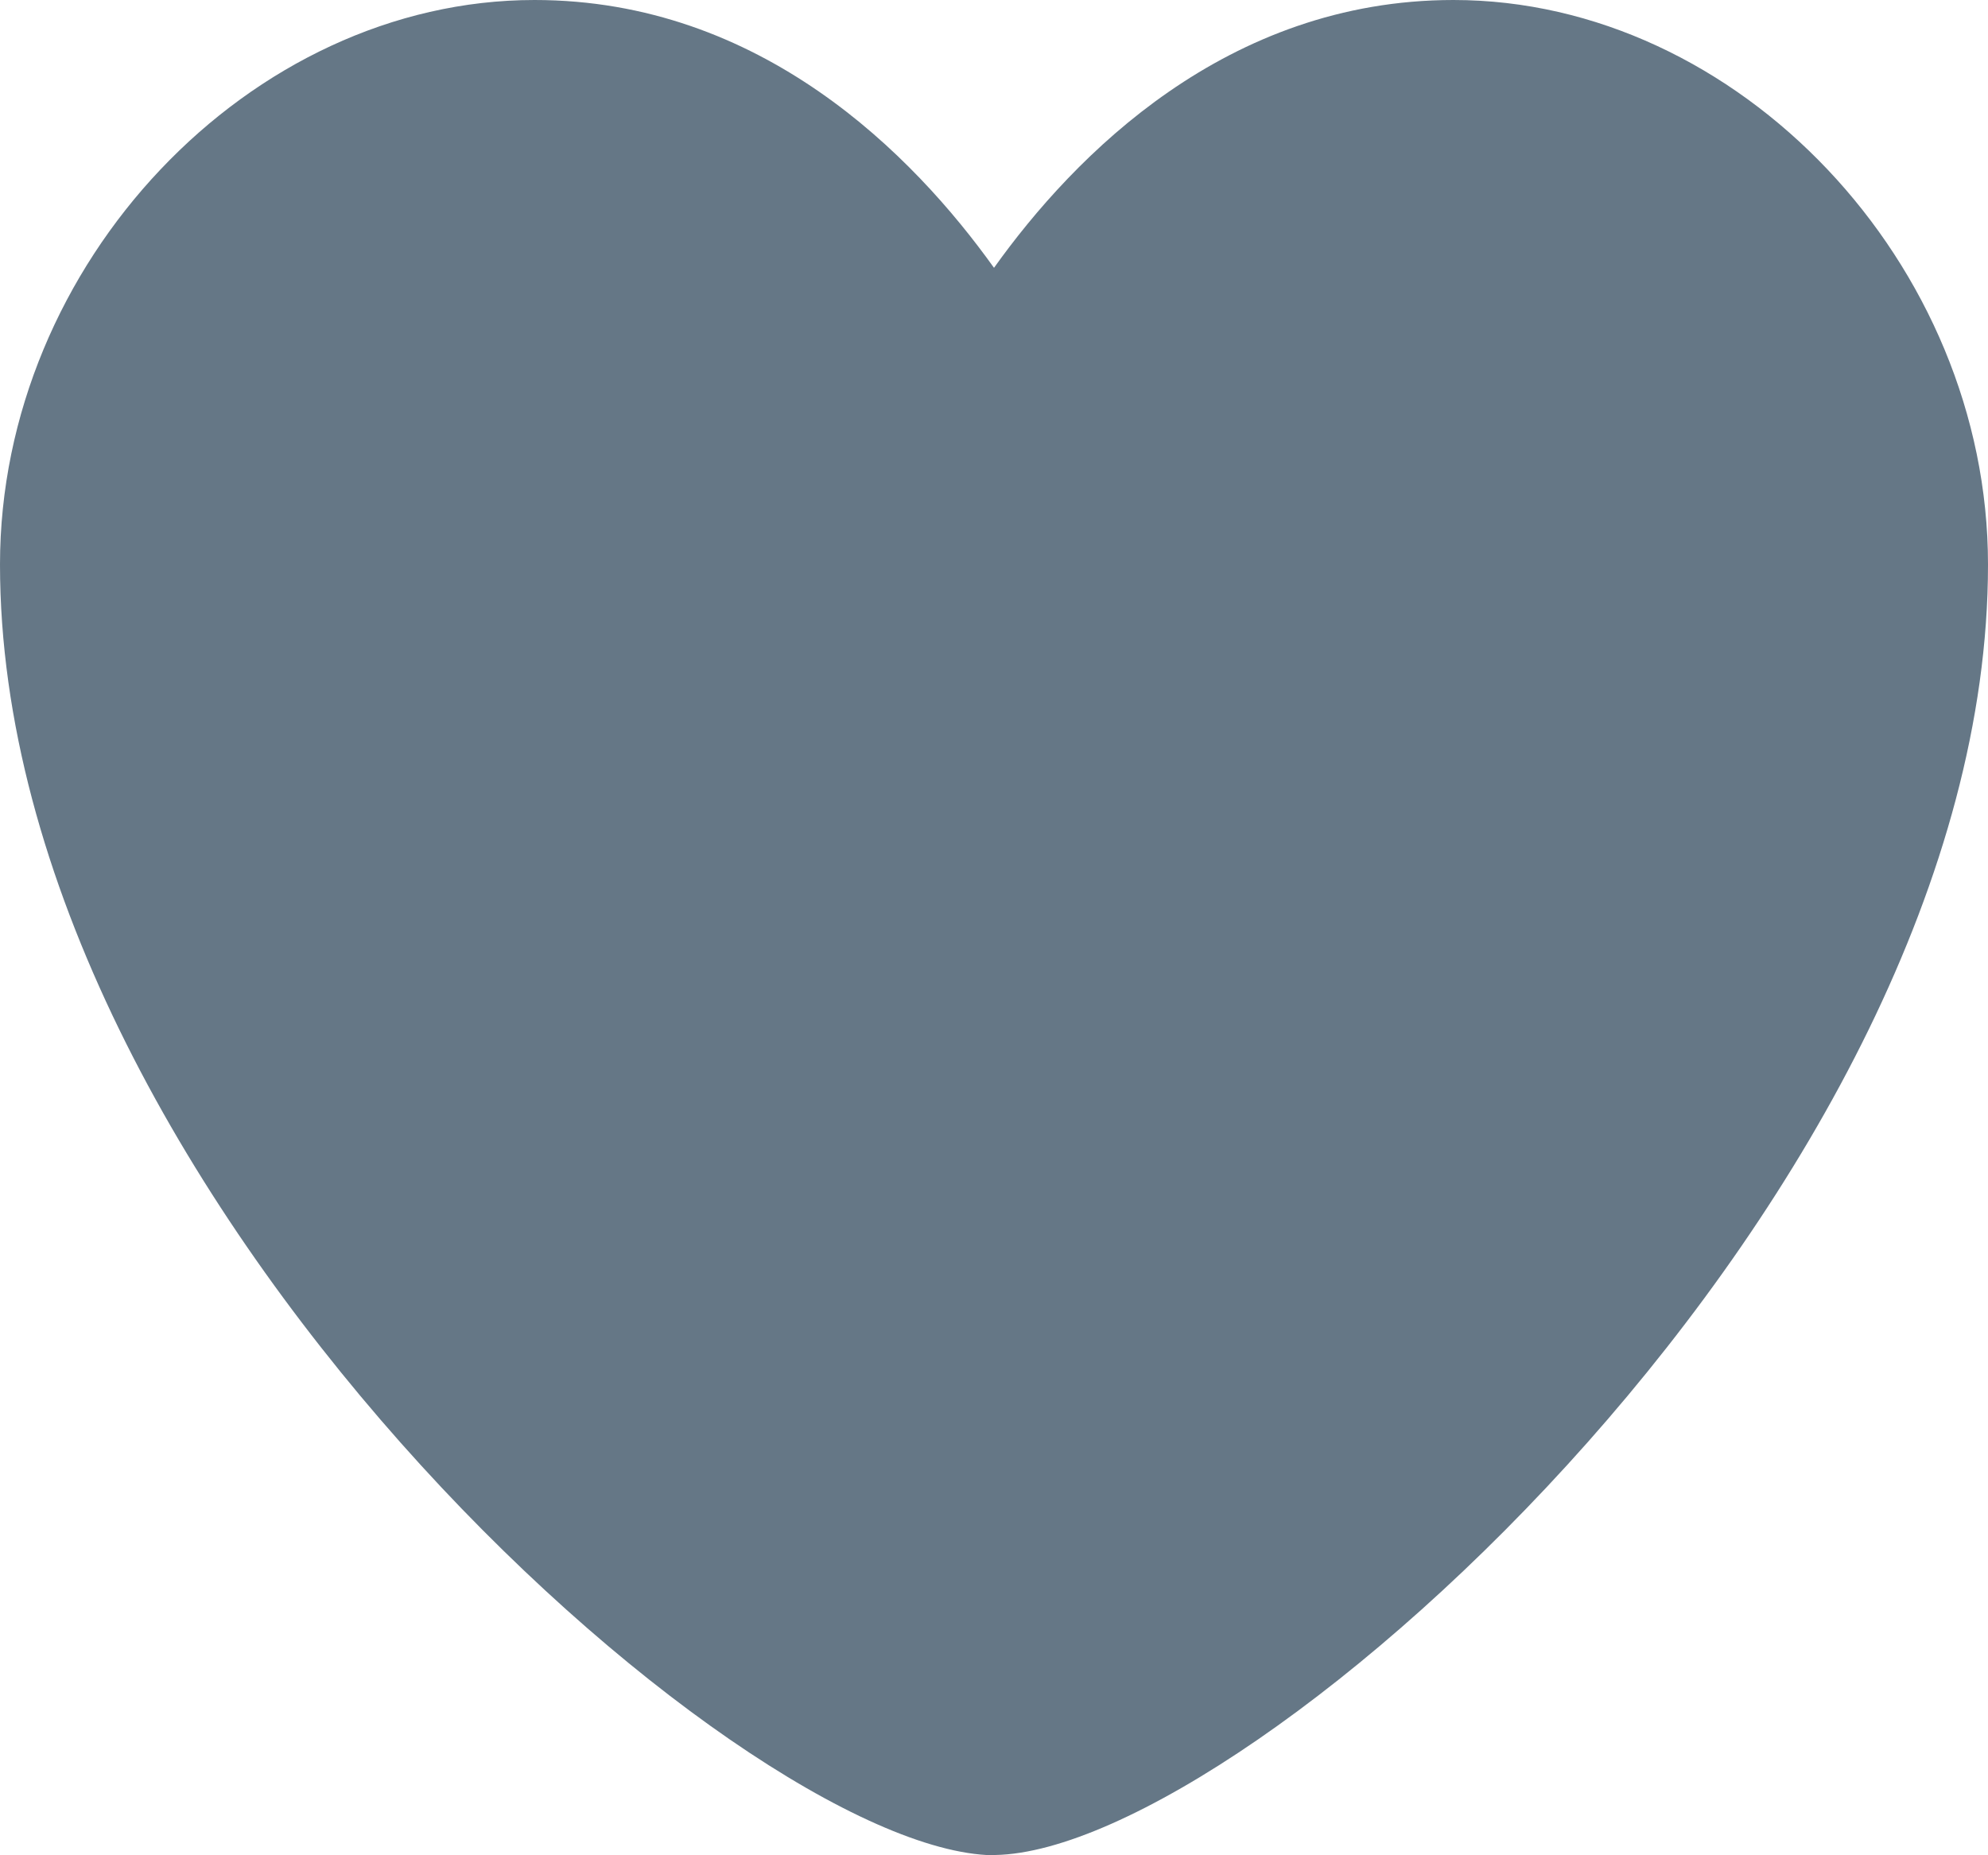 <svg fill="none" height="14" style="vertical-align: text-top" viewbox="0 0 15 14" width="15" xmlns="http://www.w3.org/2000/svg">
<rect fill="white" height="14" width="15"></rect>
<path d="M7.501 14H7.491C5.563 13.964 0 8.98 0 4.259C0 1.991 1.885 0 4.033 0C5.742 0 6.891 1.169 7.5 2.021C8.107 1.171 9.257 0 10.967 0C13.116 0 15 1.991 15 4.26C15 8.979 9.436 13.964 7.509 13.998H7.501V14Z" fill="#657786"></path>
</svg>